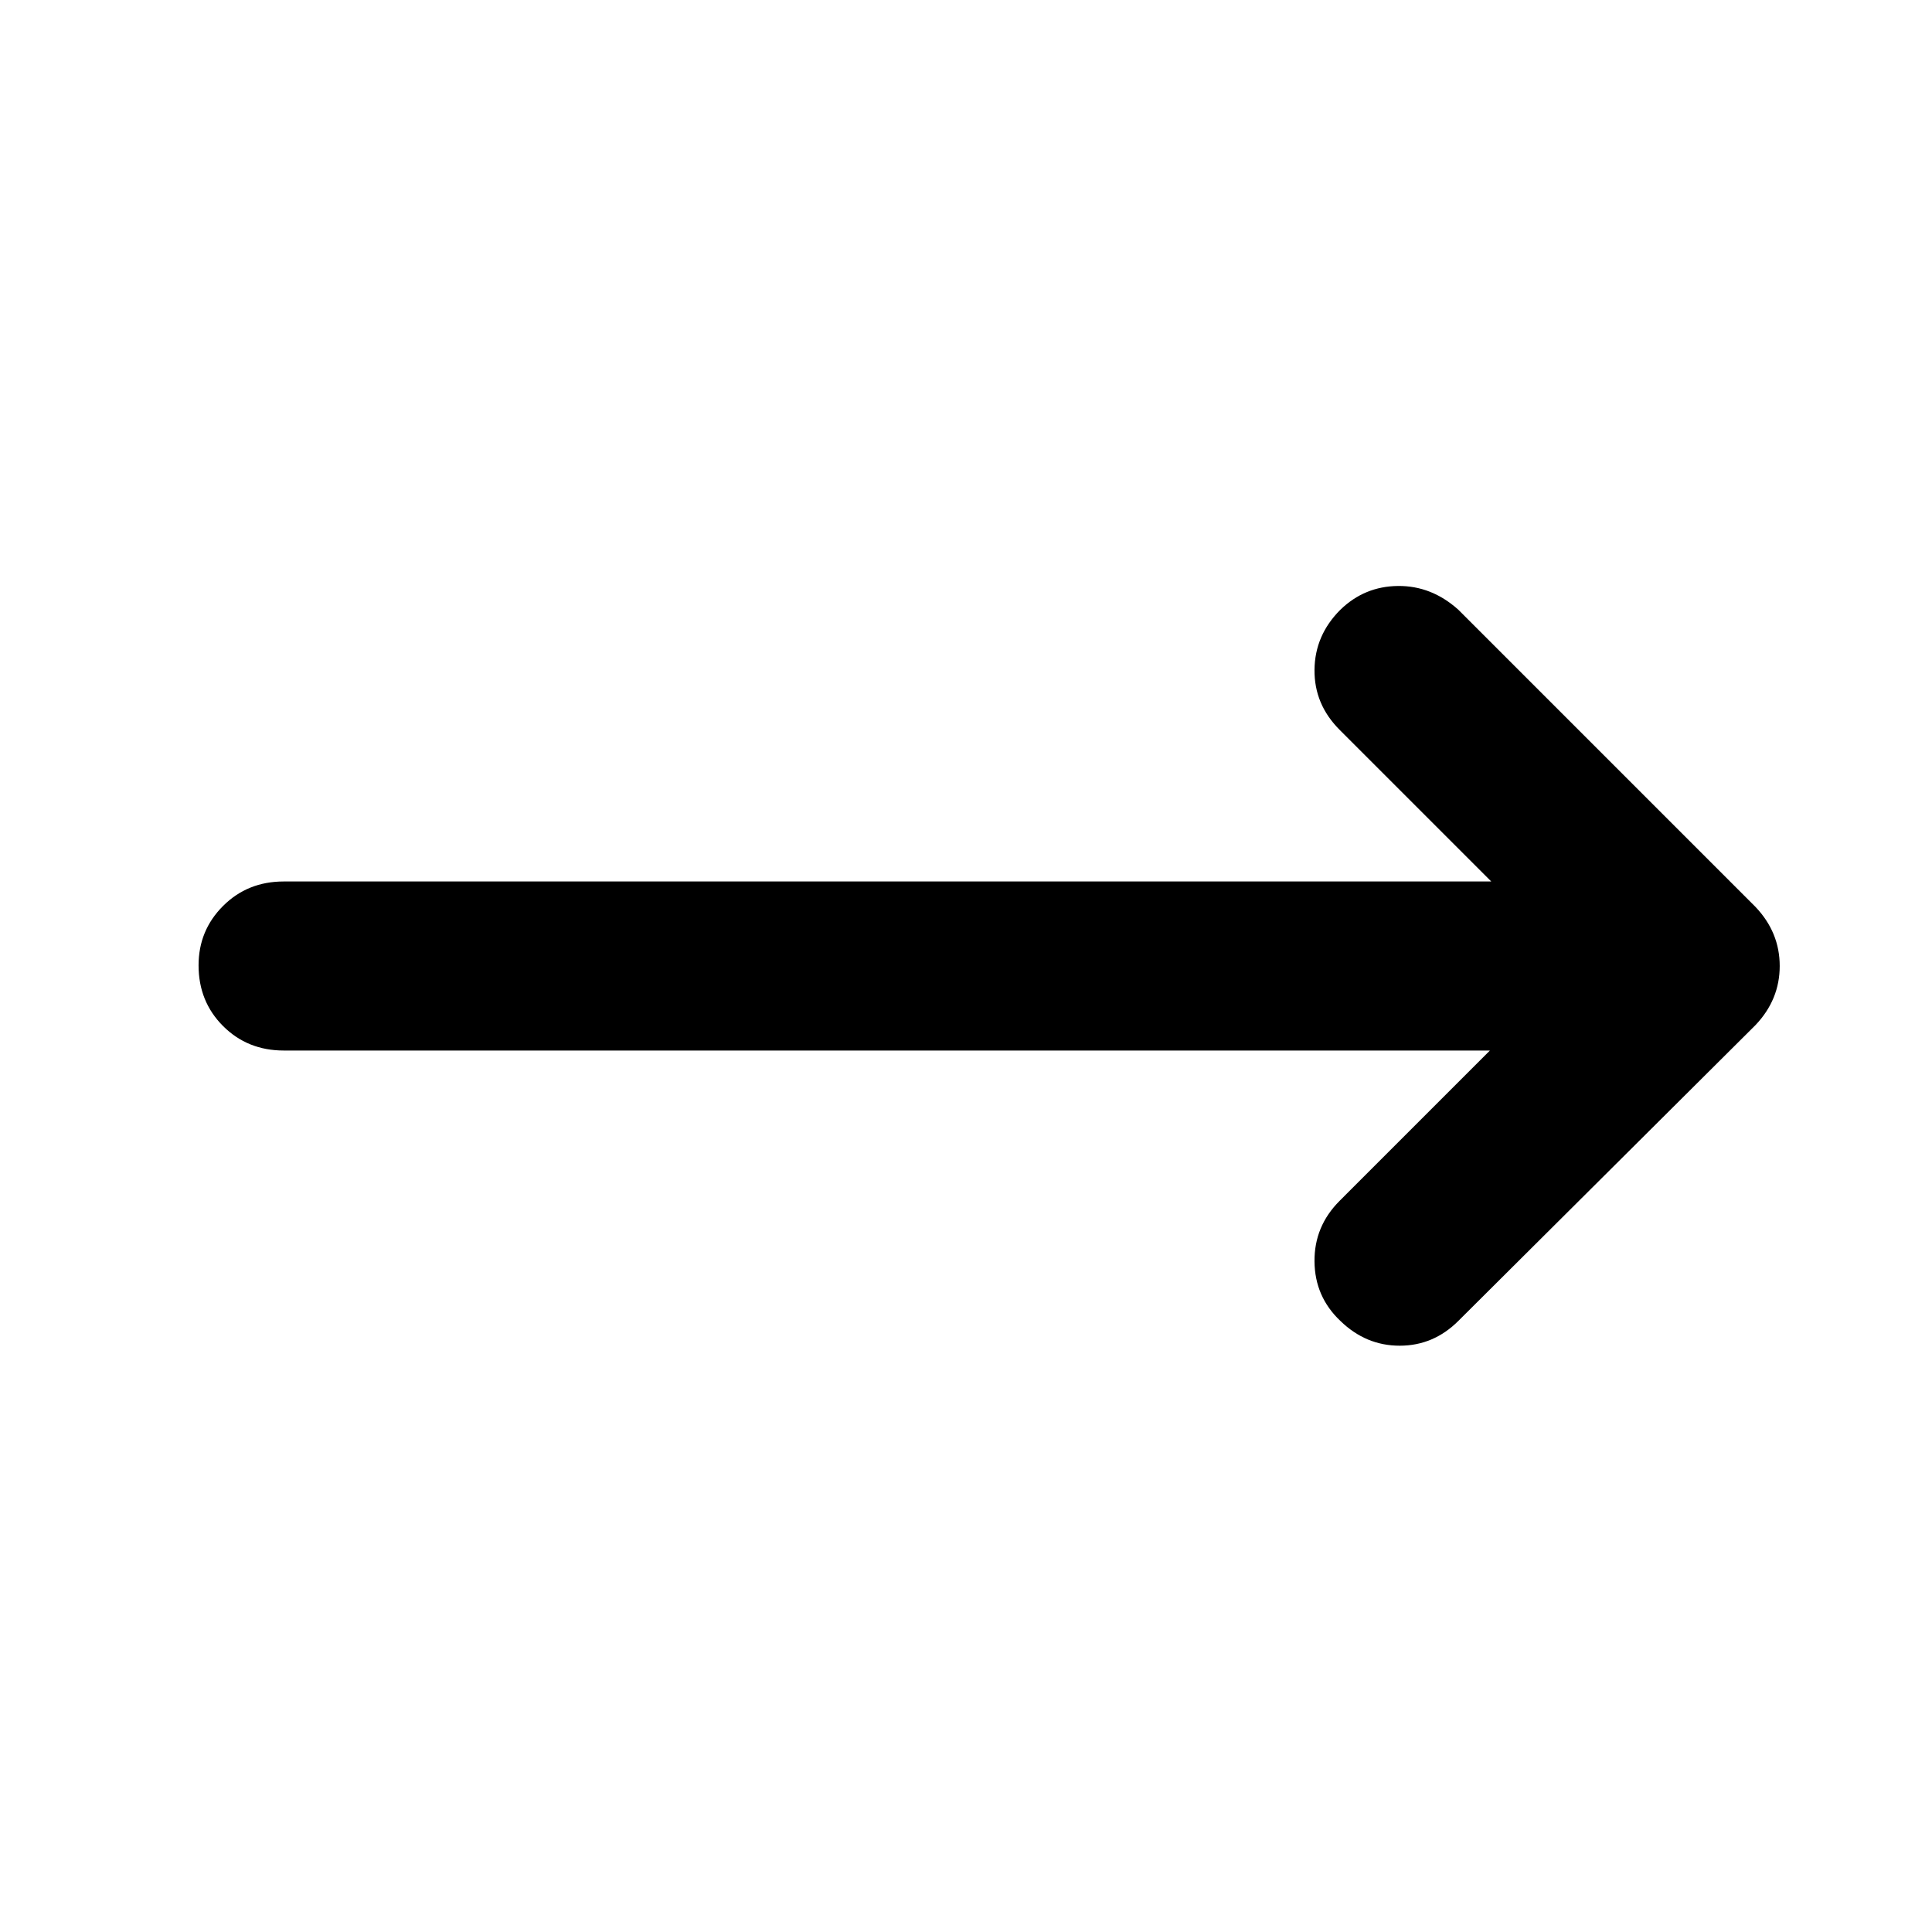 <svg xmlns="http://www.w3.org/2000/svg" height="40" viewBox="0 -960 960 960" width="40"><path d="M740.33-438H141q-18 0-30.17-12.17-12.16-12.16-12.16-30.16 0-17.34 12.16-29.5Q123-522 141-522h600l-75.33-75.33Q653-610 653.17-627.17q.16-17.16 12.83-29.83 12-11.67 28.67-11.83 16.66-.17 30 11.83l147.66 147.67q12 12.66 12 29.33 0 16.67-12 29.33l-147.66 147q-12.34 12.34-29.17 12.34-16.83 0-29.5-12.34-12.67-12-12.83-29.5-.17-17.5 12.5-30.16L740.33-438Z"/></svg>